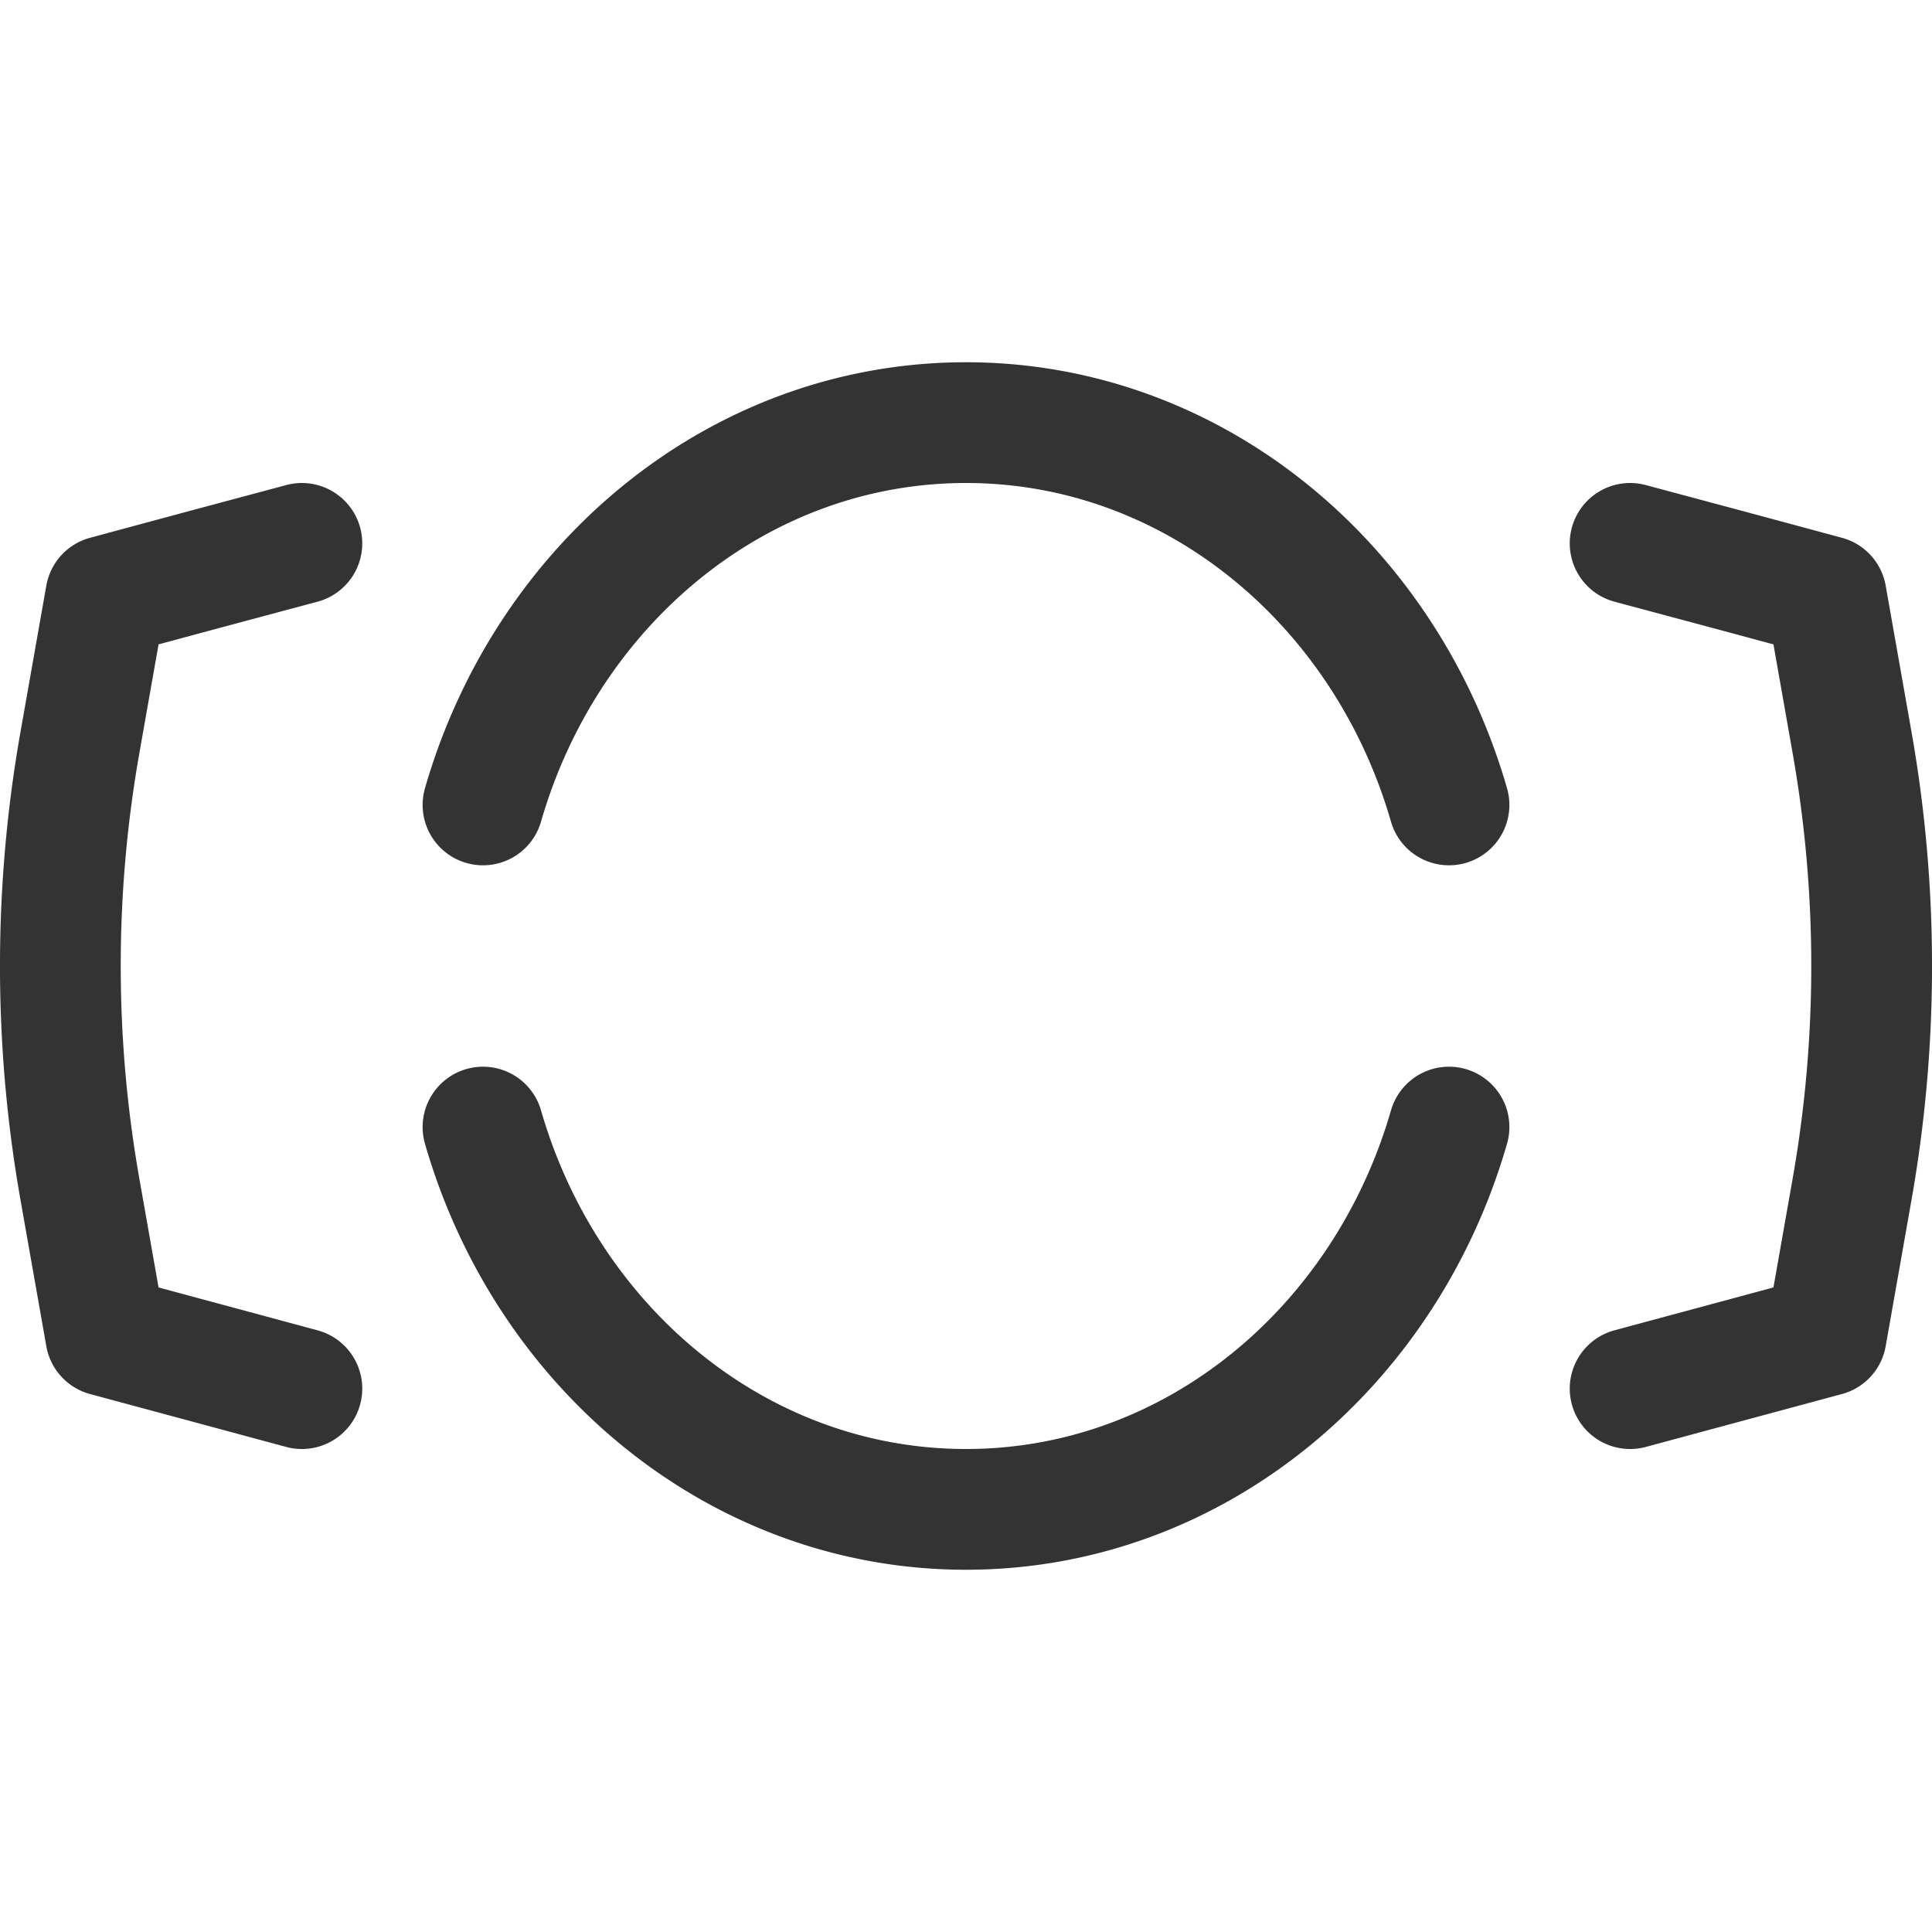 <svg xmlns="http://www.w3.org/2000/svg" viewBox="0 0 32 32"><path d="M24 13.332C22.942 9.664 19.761 7 16 7s-6.942 2.664-8 6.332m0 5.336C9.058 22.336 12.239 25 16 25s6.942-2.664 8-6.332M27 23l1.624-.438 1.624-.438.426-2.413a21.286 21.286 0 0 0 0-7.425l-.426-2.413-1.624-.438L27 9M5 23l-1.624-.438-1.624-.438-.426-2.413a21.286 21.286 0 0 1 0-7.425l.426-2.413 1.624-.438L5 9" stroke="#333" stroke-width="2" stroke-linecap="round" stroke-linejoin="round" stroke-miterlimit="10" fill="none"/></svg>